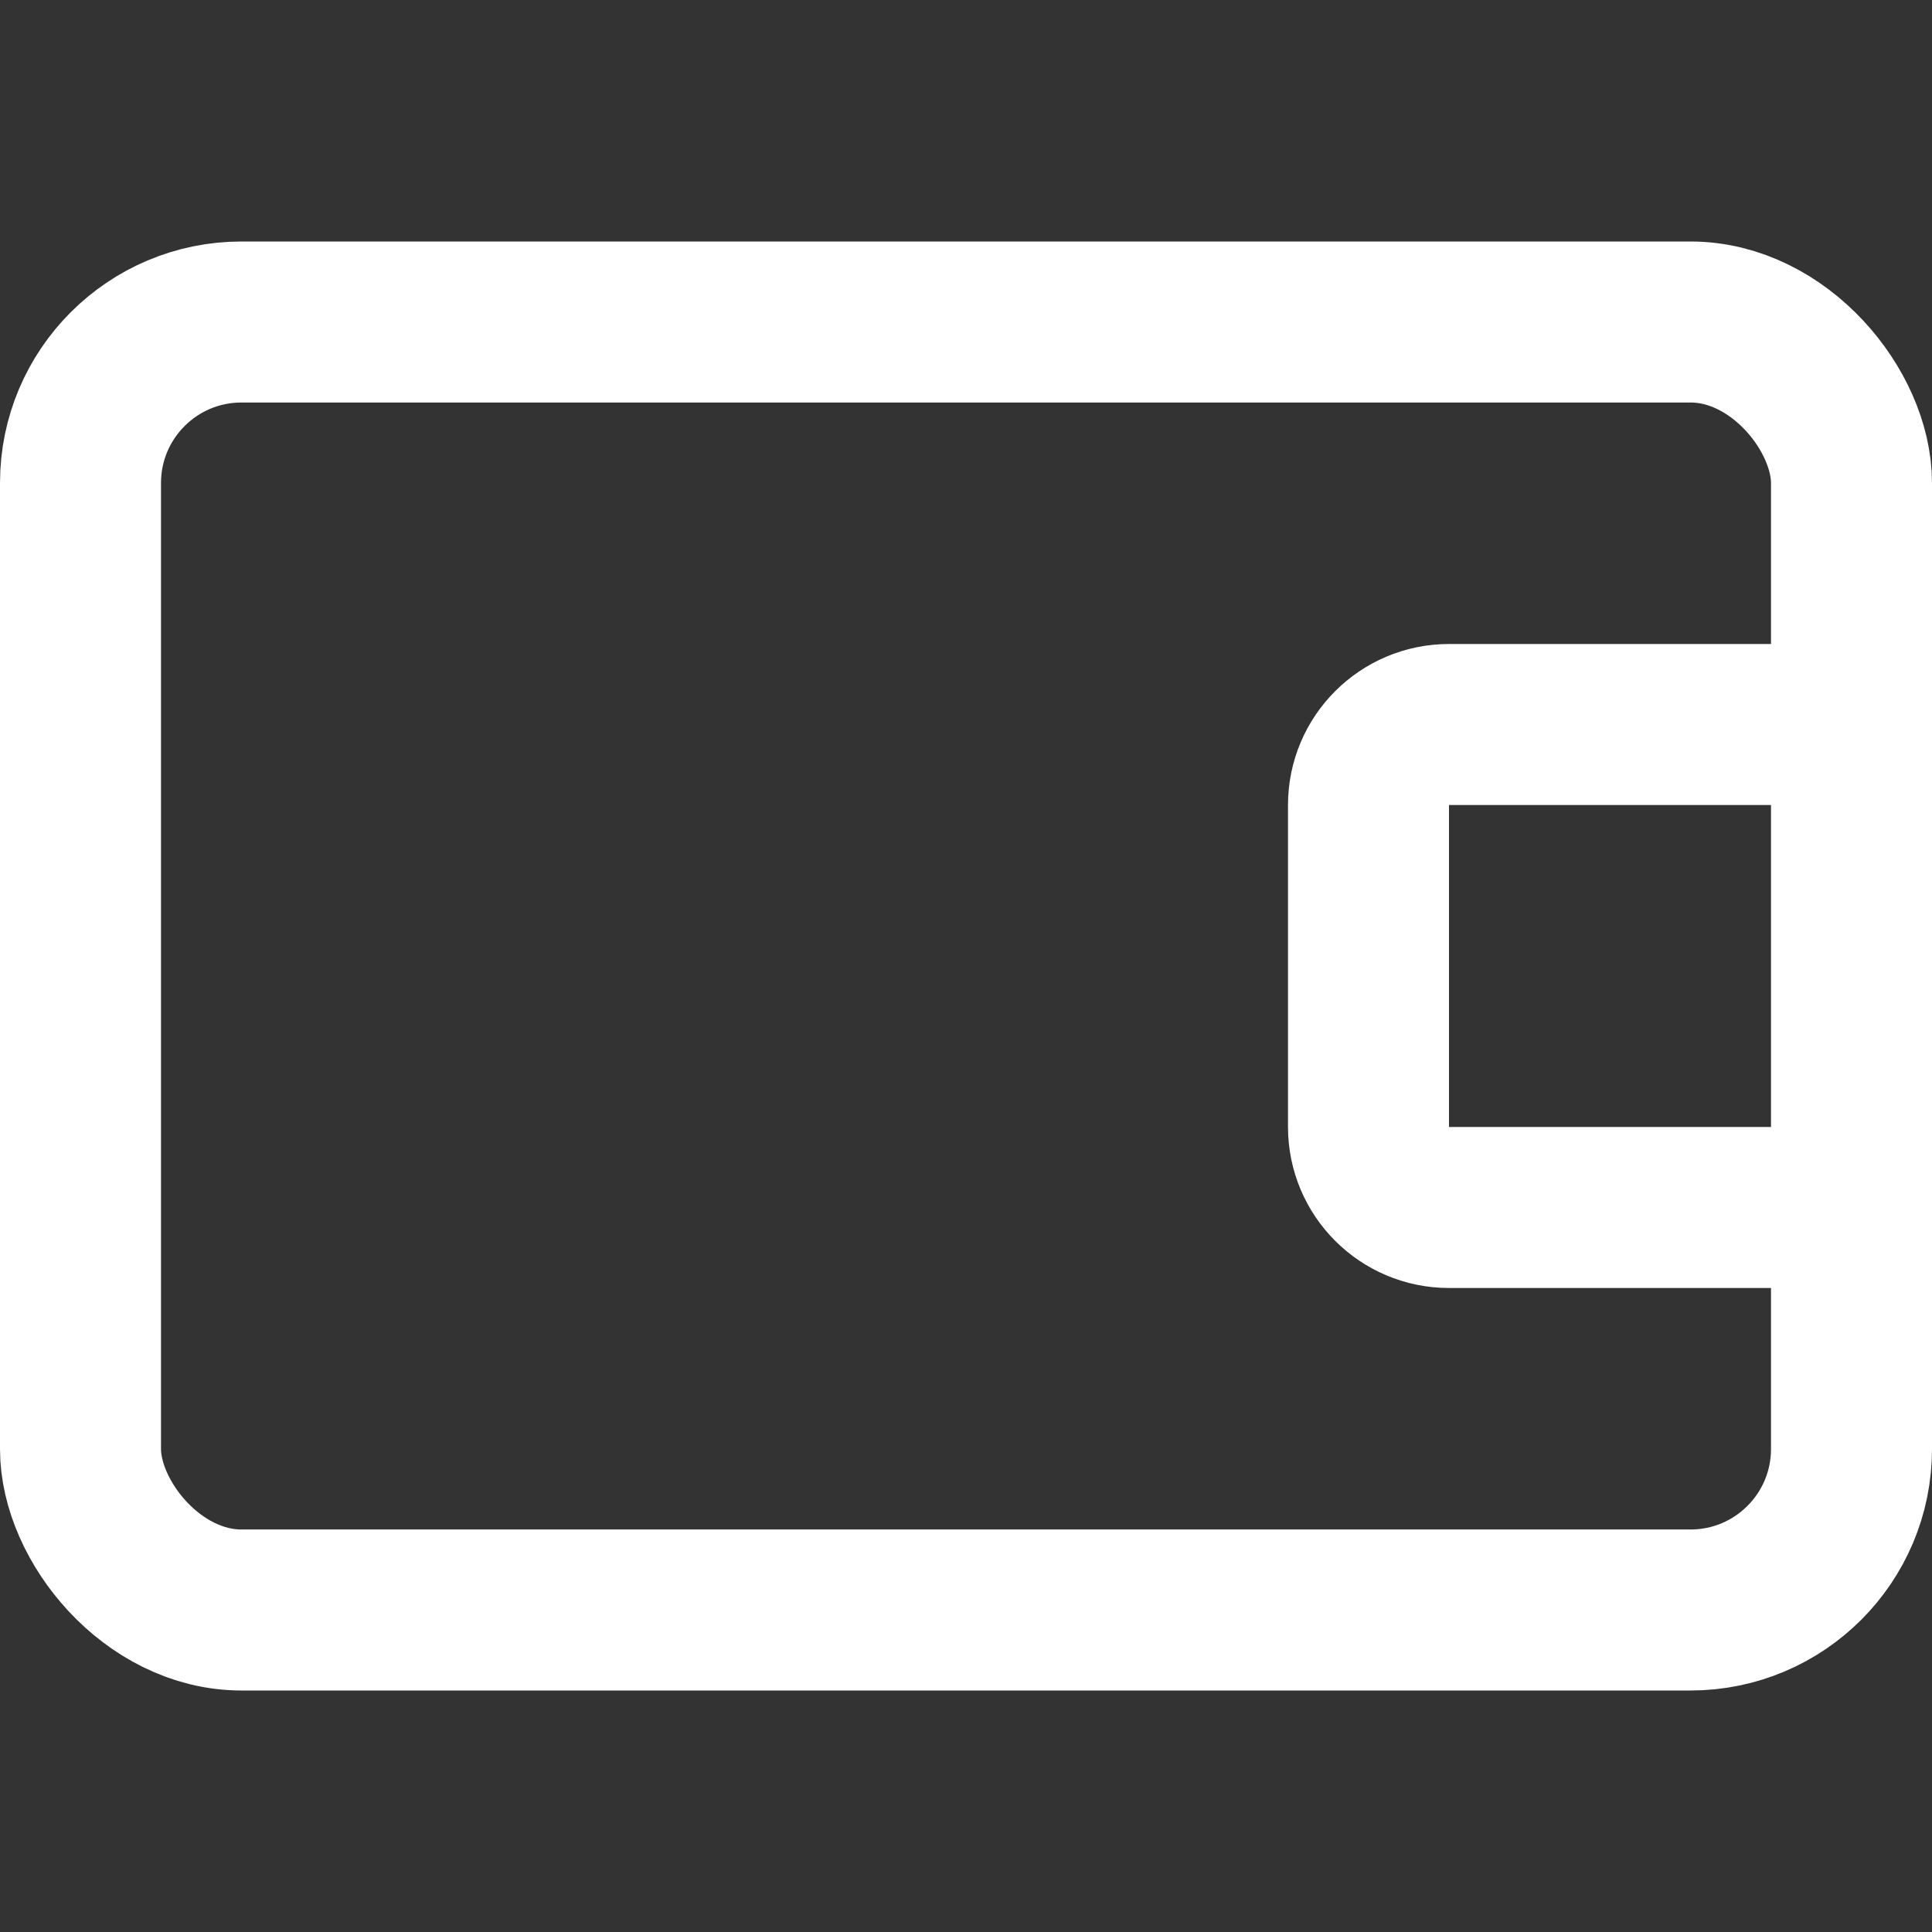 <svg width="24" height="24" viewBox="0 0 24 24" fill="none" xmlns="http://www.w3.org/2000/svg">
    <rect x="0" y="0" width="24" height="24" fill="#333333" stroke="none"/>
    <rect x="1" y="4" width="22" height="16" rx="2" stroke="#fff" stroke-width="2"/>
    <path d="M23 9H18C17.448 9 17 9.448 17 10V14C17 14.552 17.448 15 18 15H23" stroke="#fff" stroke-width="2"/>
</svg>